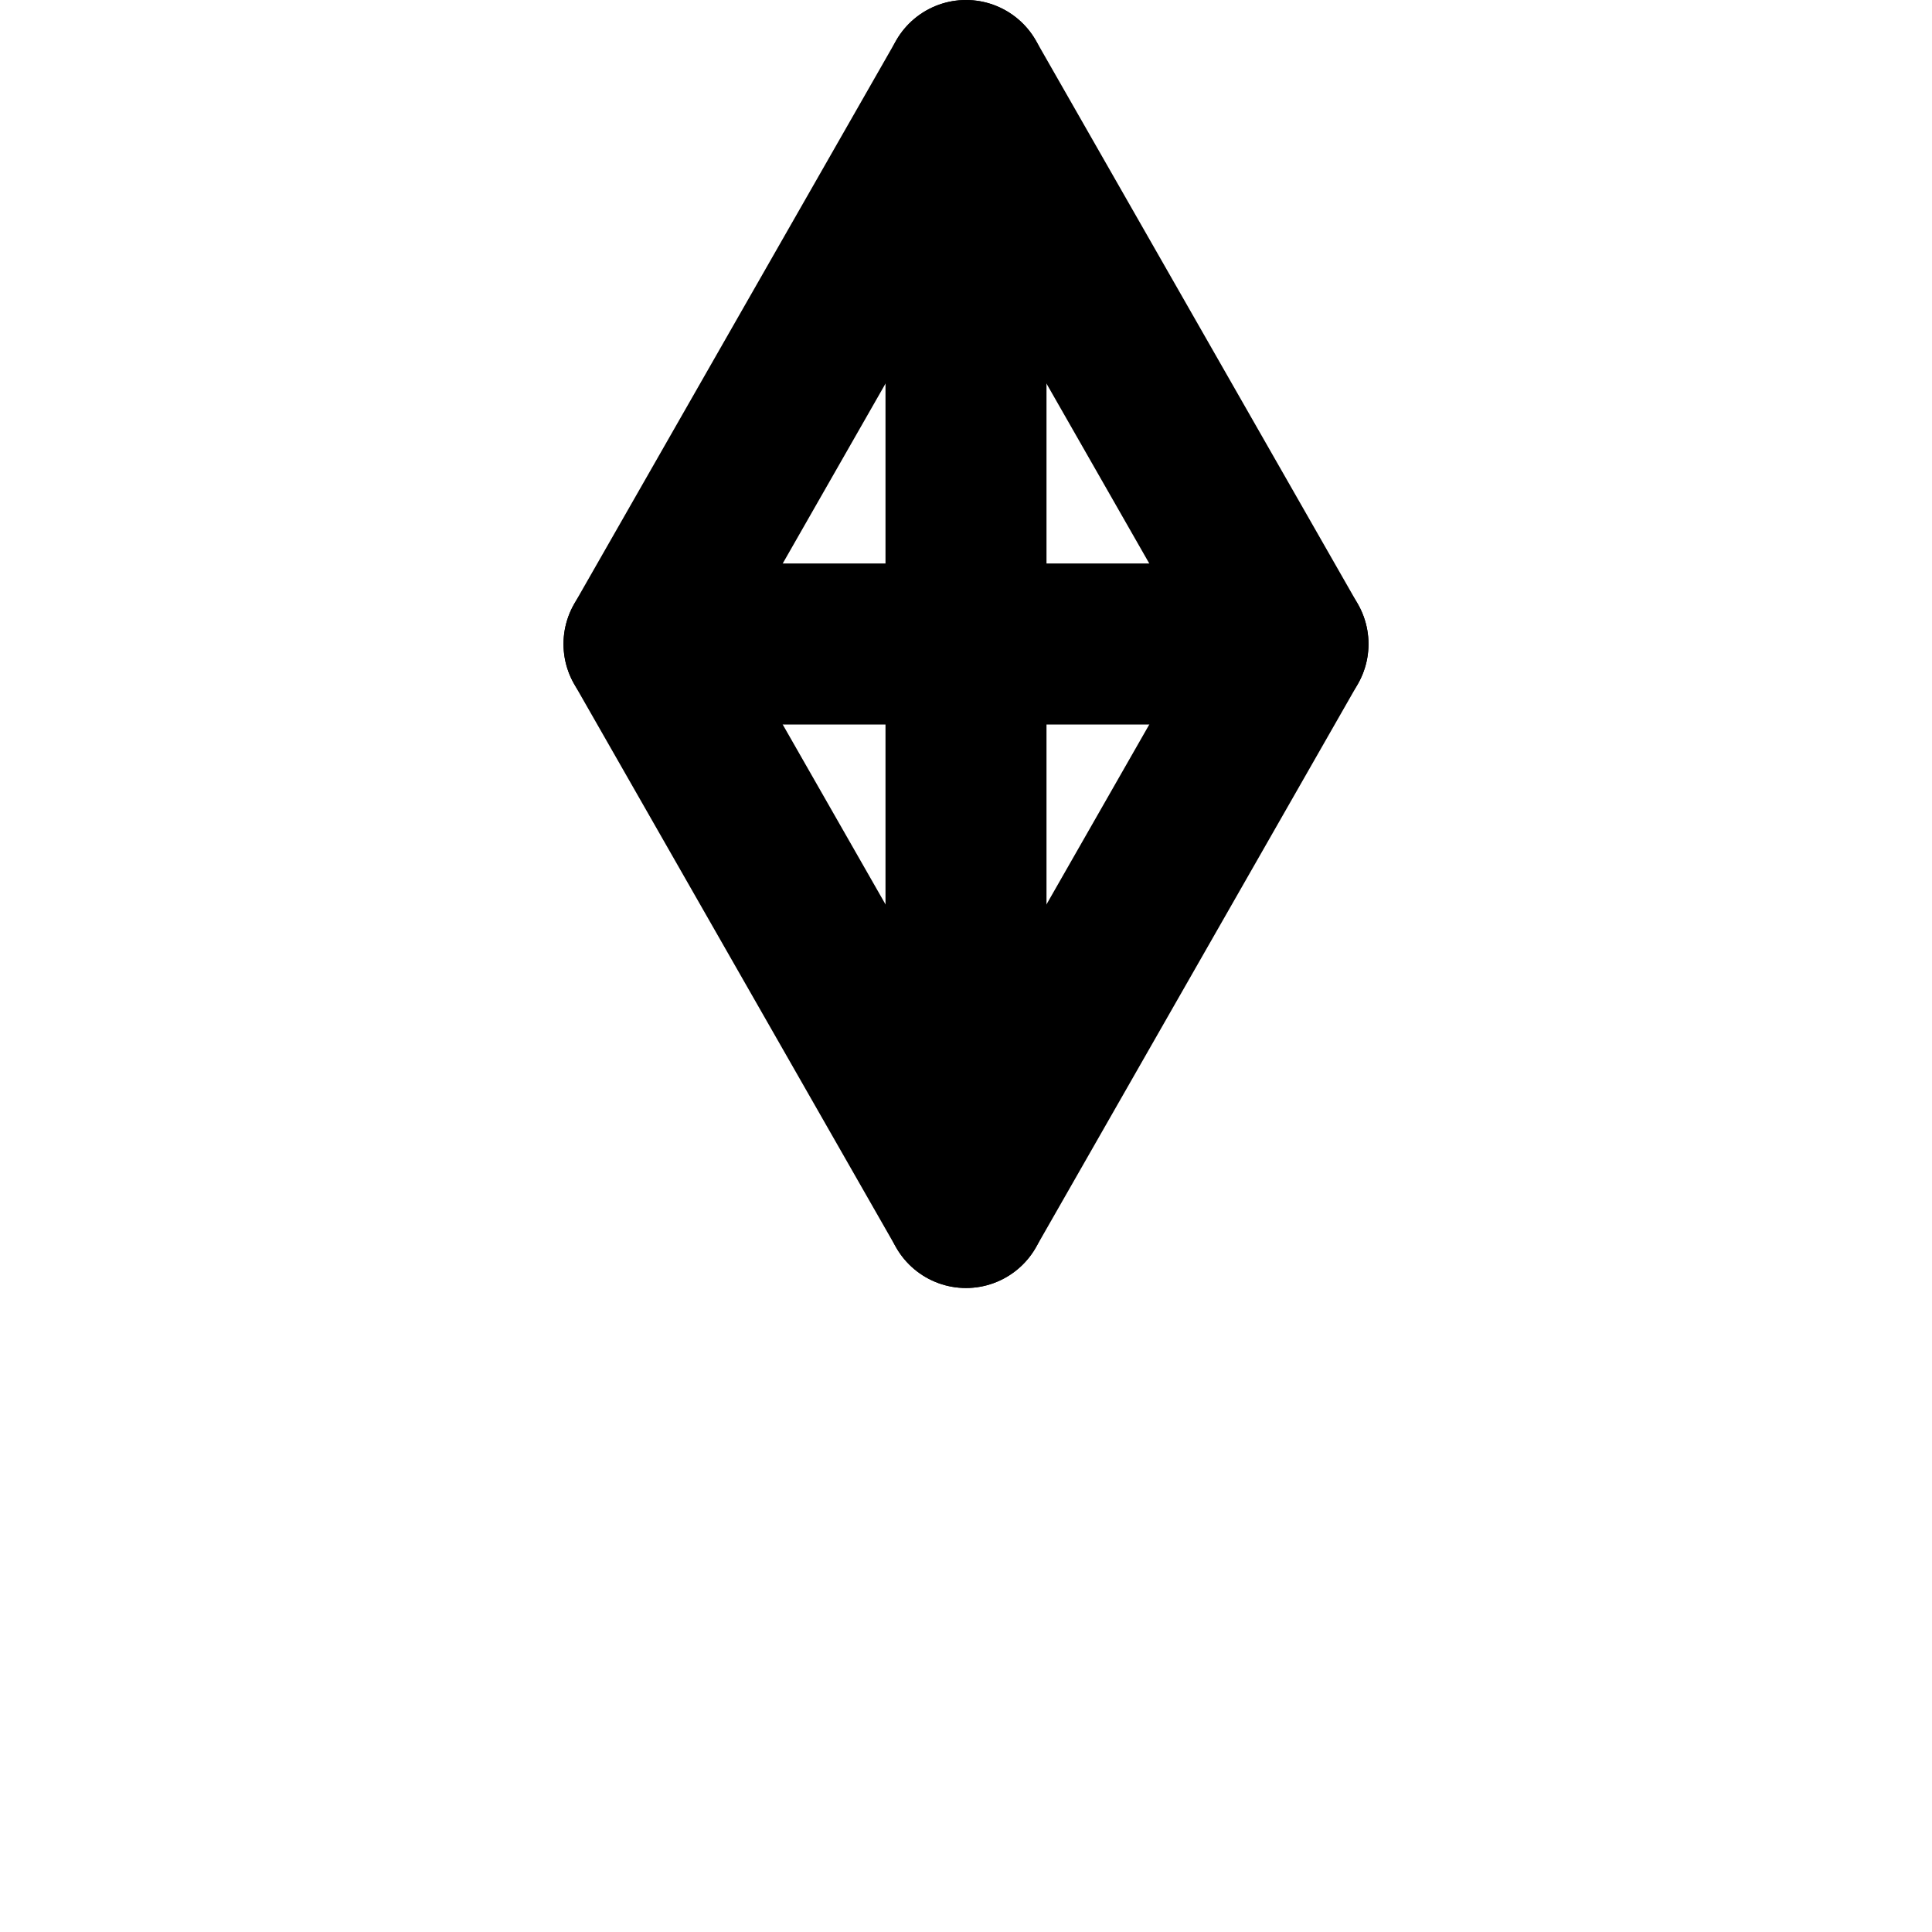 <svg xmlns="http://www.w3.org/2000/svg" viewBox="0 0 24 24" fill="none" stroke="currentColor" stroke-width="2" stroke-linecap="round" stroke-linejoin="round" class="icon icon-abstractKaleidoscope">
  <polygon points="12 1 16 8 12 15 8 8 12 1"></polygon>
  <line x1="12" y1="1" x2="12" y2="15"></line>
  <line x1="16" y1="8" x2="8" y2="8"></line>
</svg>